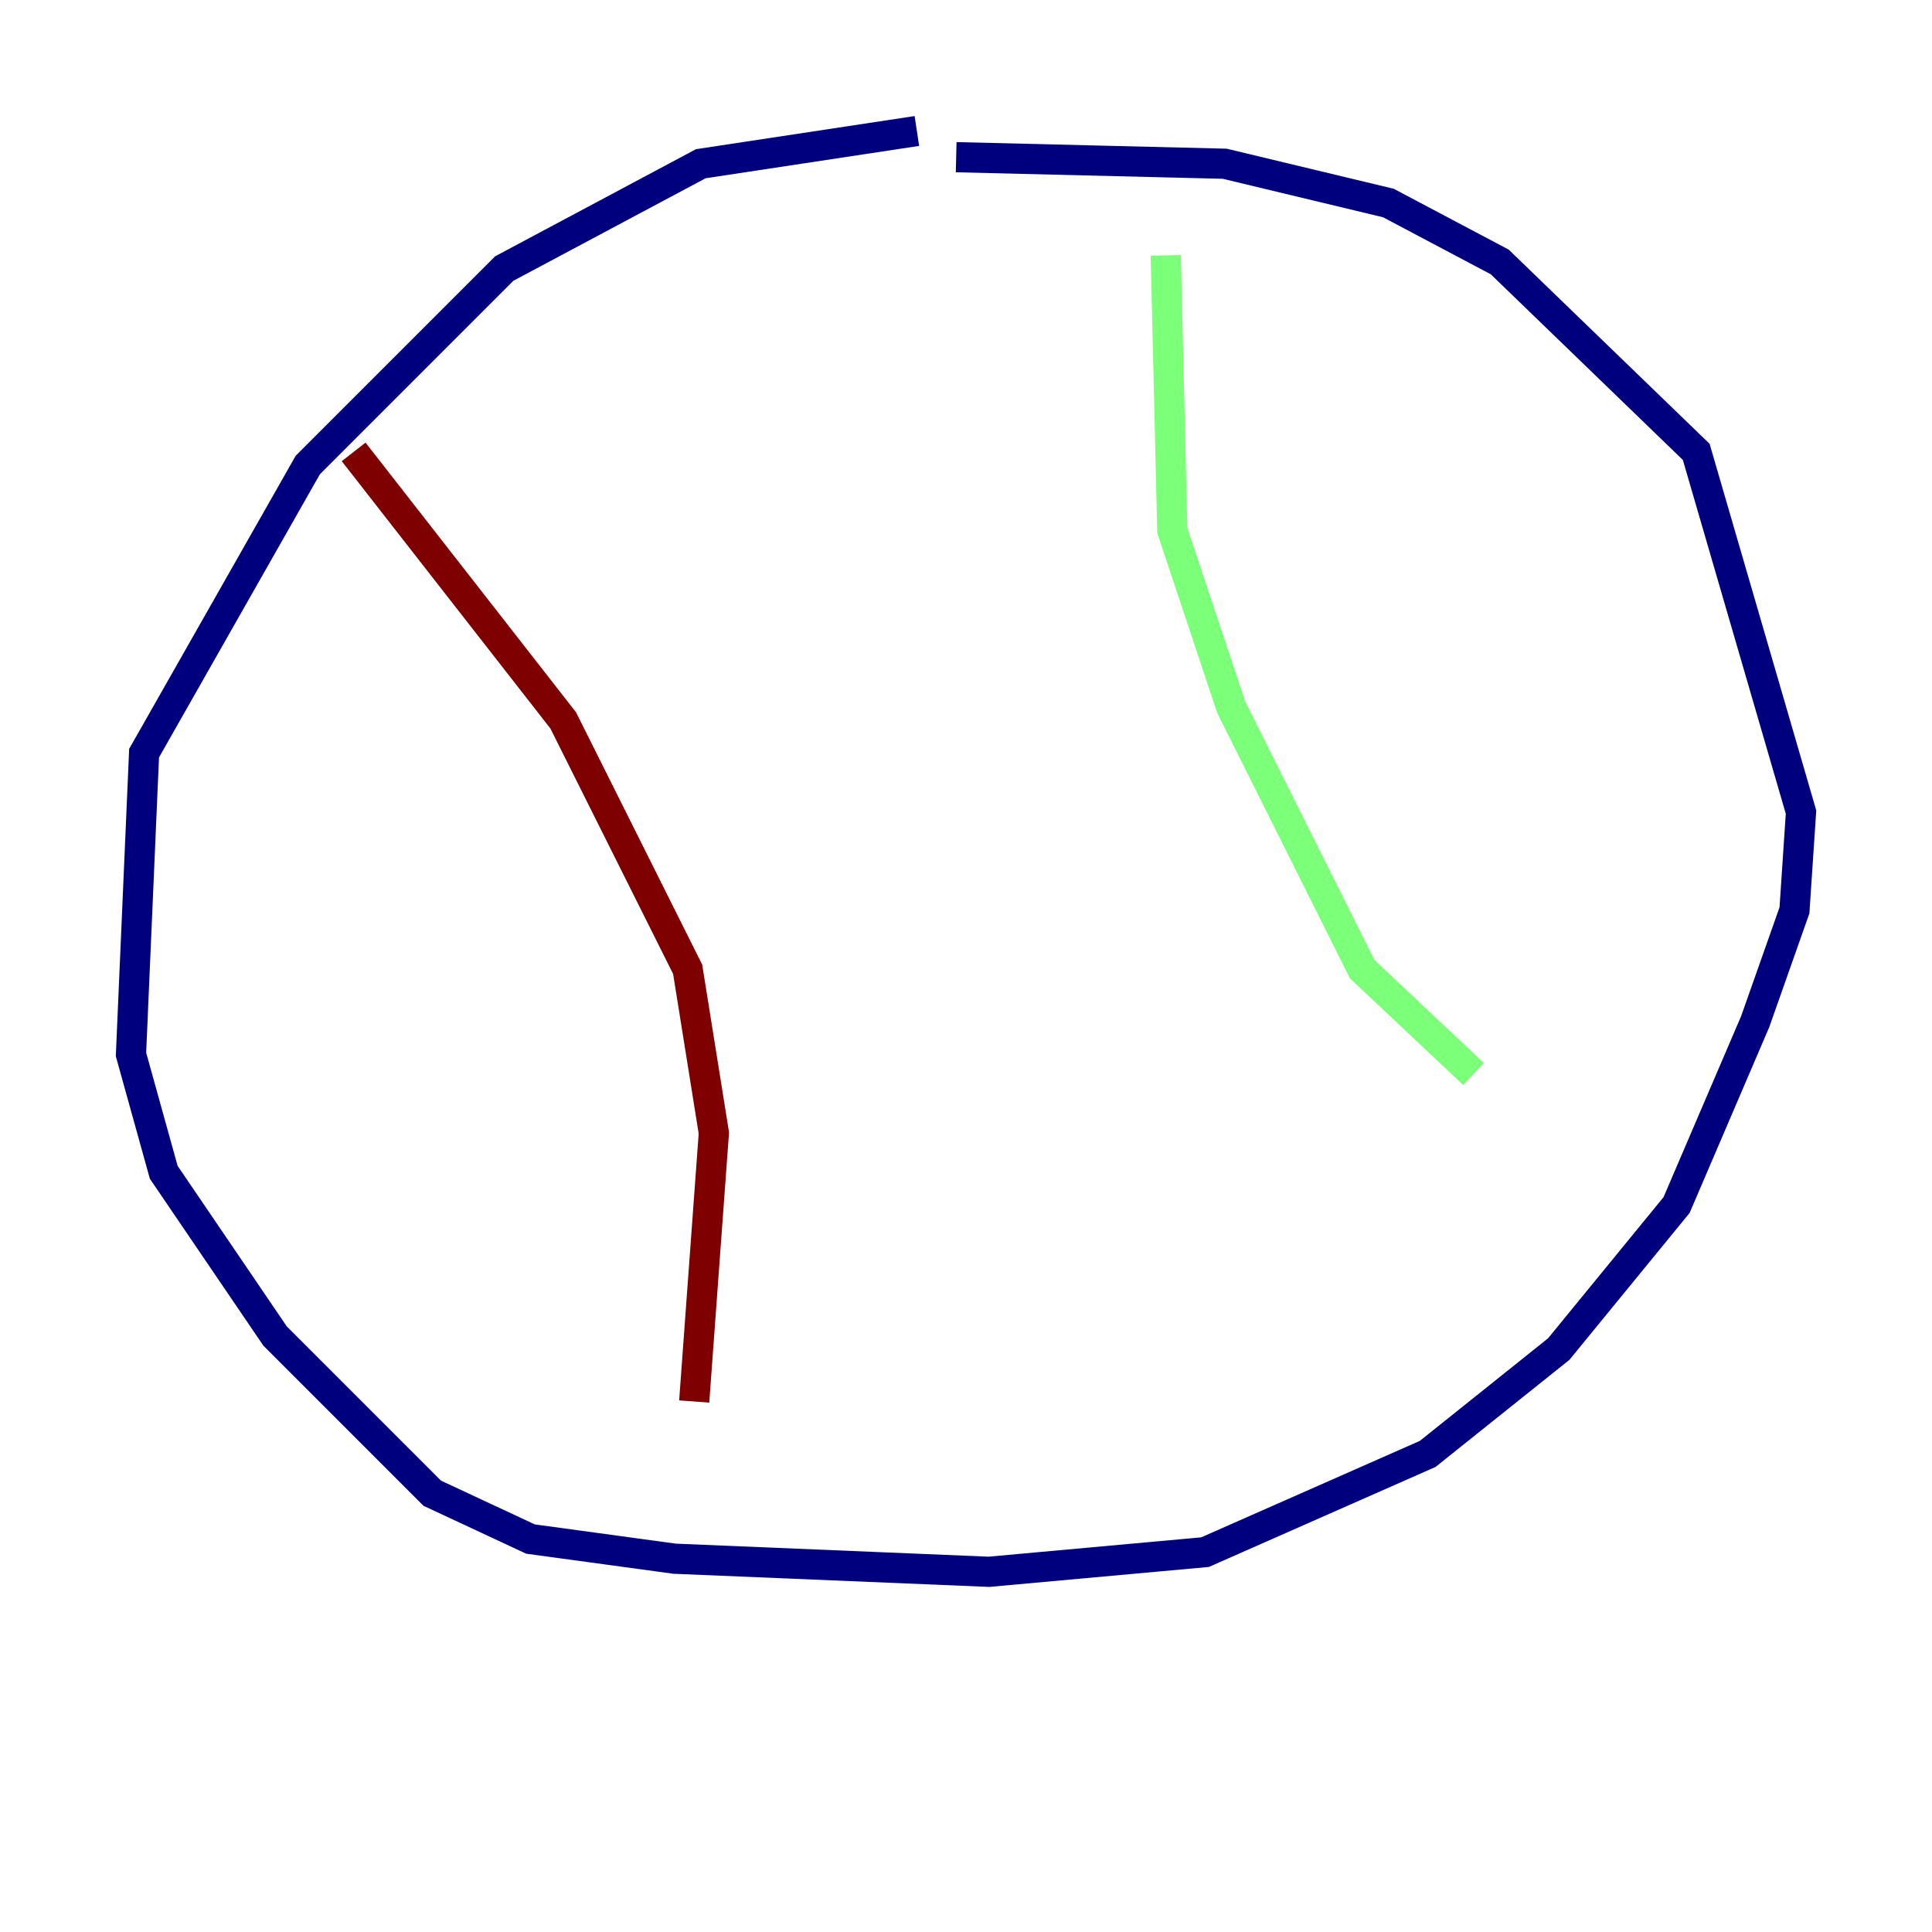 <?xml version="1.0" encoding="utf-8" ?>
<svg baseProfile="tiny" height="128" version="1.2" viewBox="0,0,128,128" width="128" xmlns="http://www.w3.org/2000/svg" xmlns:ev="http://www.w3.org/2001/xml-events" xmlns:xlink="http://www.w3.org/1999/xlink"><defs /><polyline fill="none" points="60.746,8.678 46.427,10.848 33.41,17.79 20.393,30.807 9.546,49.898 8.678,69.858 10.848,77.668 18.224,88.515 28.637,98.929 35.146,101.966 44.691,103.268 65.519,104.136 79.837,102.834 94.59,96.325 103.268,89.383 111.078,79.837 116.285,67.688 118.888,60.312 119.322,53.803 112.38,29.939 99.363,17.356 91.986,13.451 81.139,10.848 63.349,10.414" stroke="#00007f" stroke-width="2" /><polyline fill="none" points="77.234,16.922 77.668,35.146 81.573,46.861 90.251,64.217 97.627,71.159" stroke="#7cff79" stroke-width="2" /><polyline fill="none" points="23.43,29.939 37.315,47.729 45.559,64.217 47.295,75.064 45.993,92.854" stroke="#7f0000" stroke-width="2" /></svg>